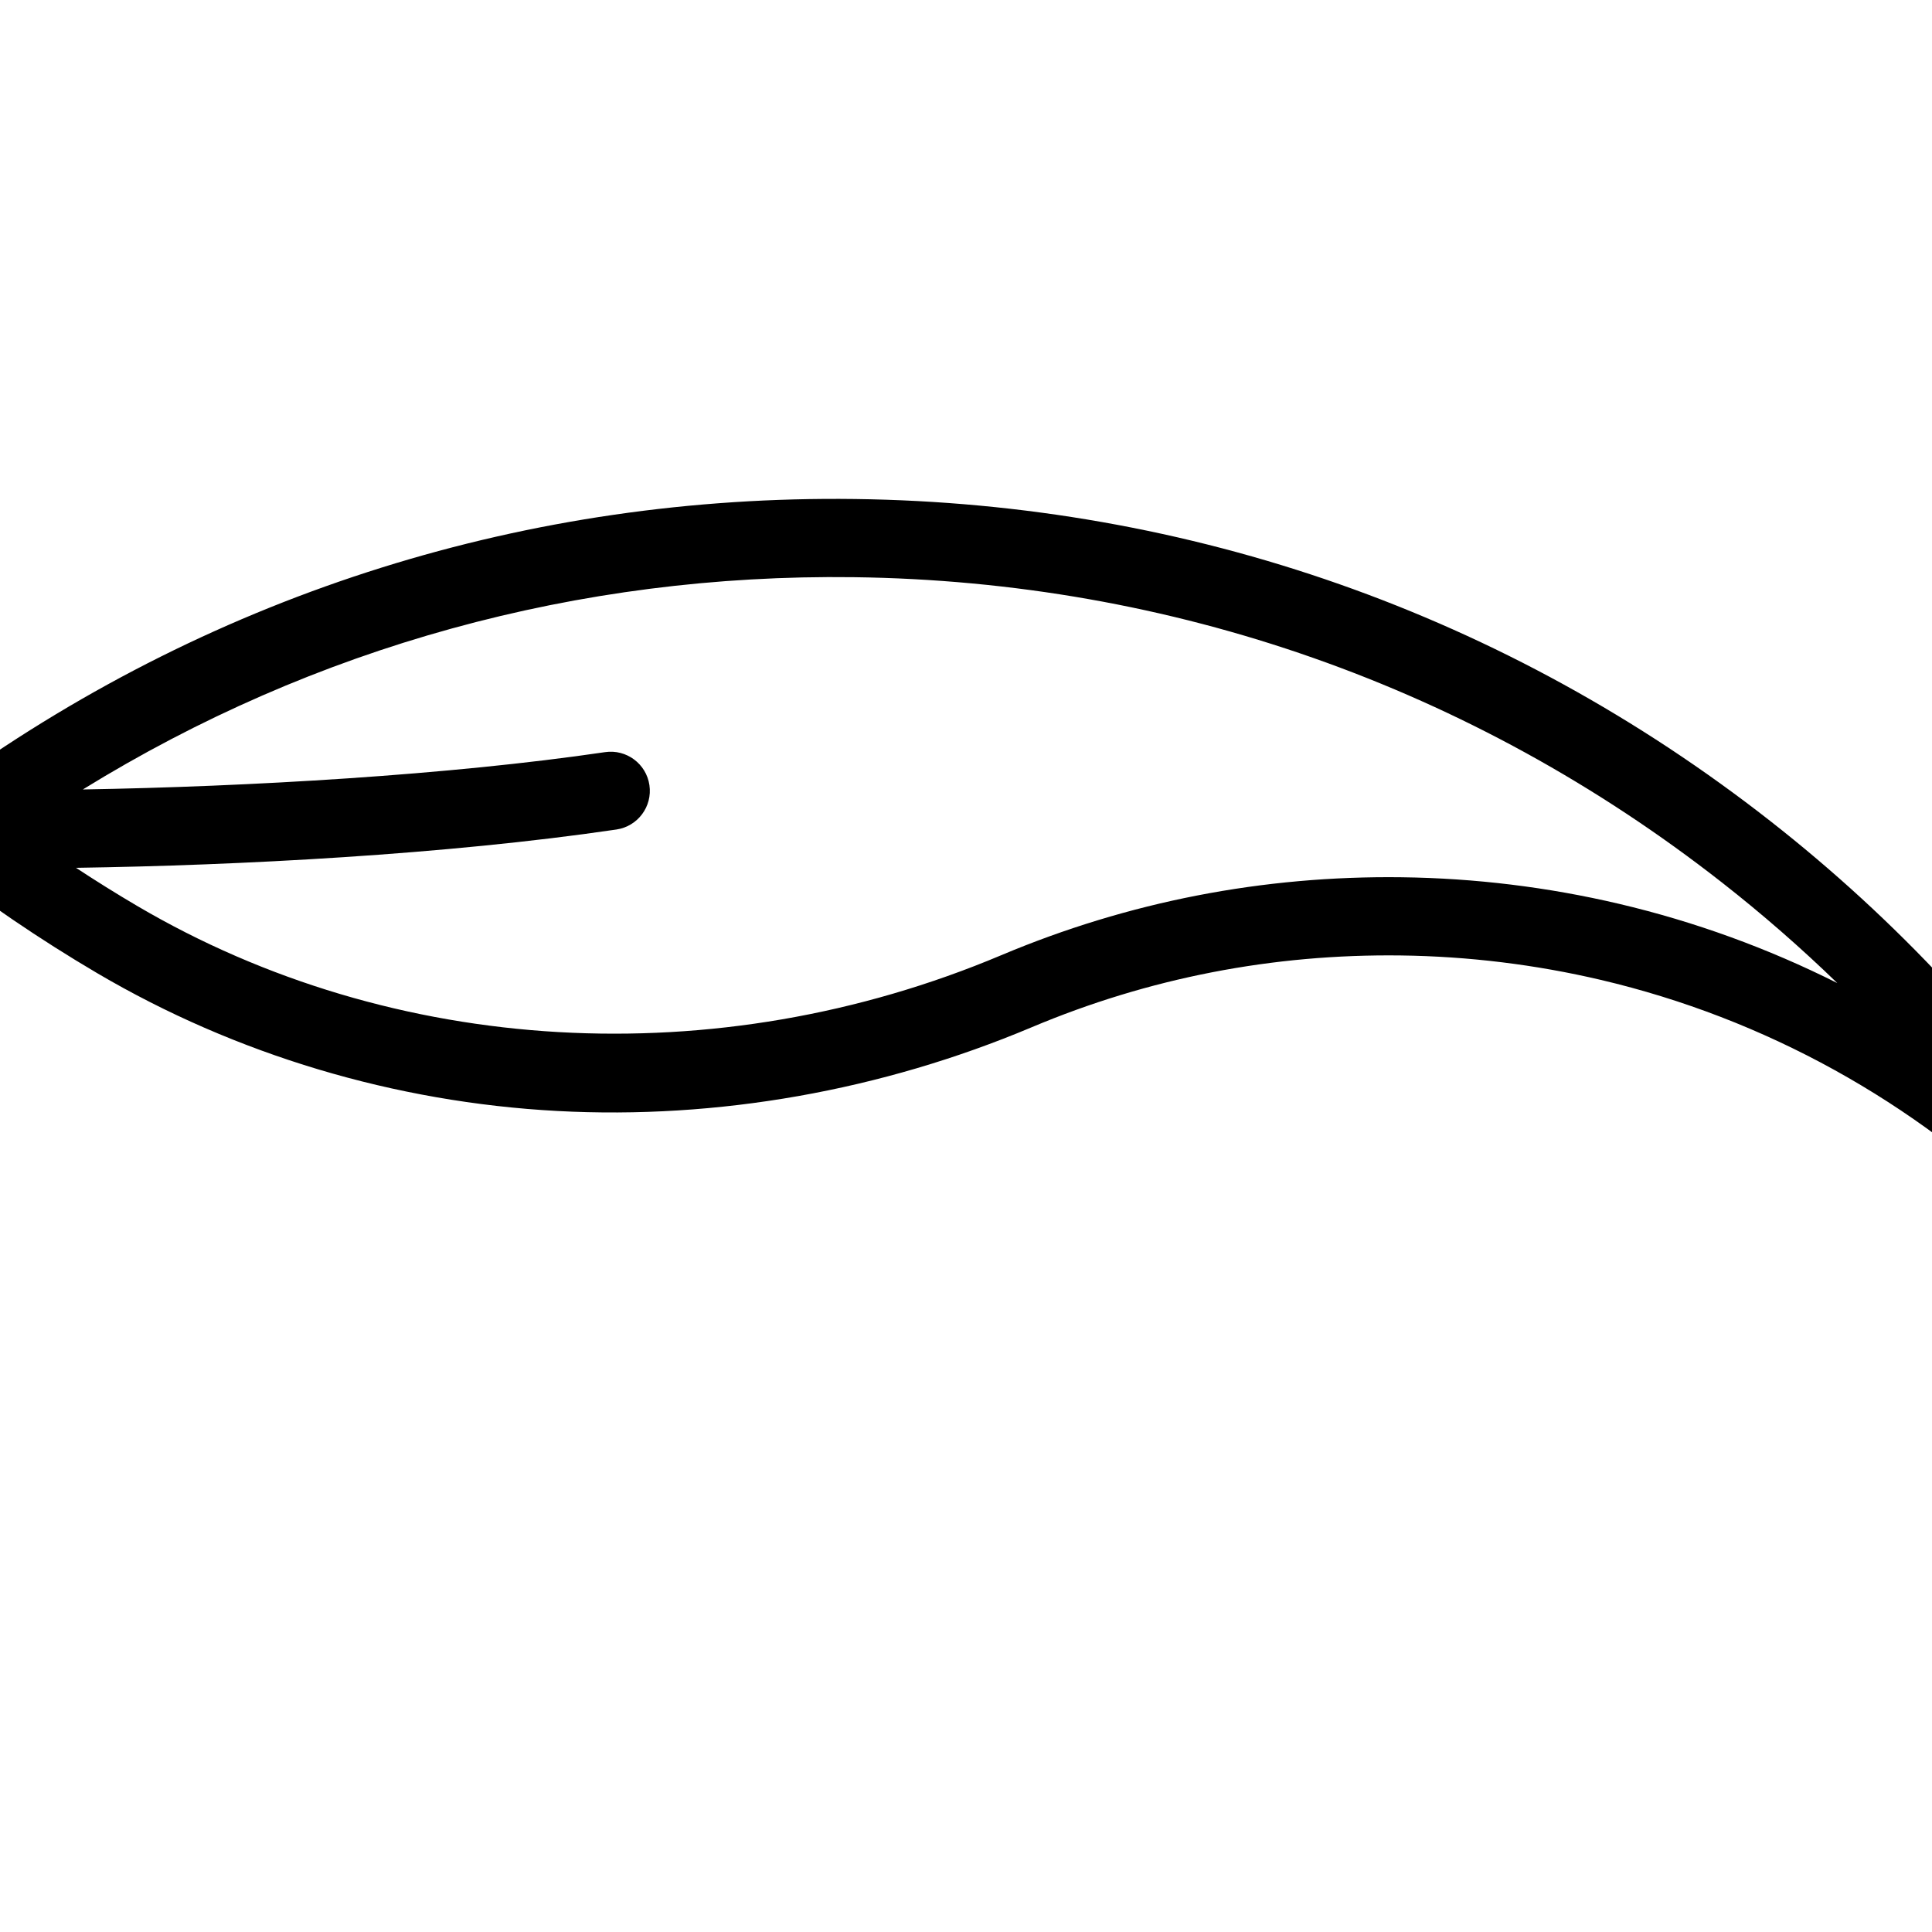 <?xml version="1.0" encoding="UTF-8" standalone="no"?>
<!-- Generator: Adobe Illustrator 18.0.0, SVG Export Plug-In . SVG Version: 6.00 Build 0)  -->

<svg
   xmlns:dc="http://purl.org/dc/elements/1.1/"
   xmlns:cc="http://creativecommons.org/ns#"
   xmlns:rdf="http://www.w3.org/1999/02/22-rdf-syntax-ns#"
   xmlns:svg="http://www.w3.org/2000/svg"
   xmlns="http://www.w3.org/2000/svg"
   xmlns:sodipodi="http://sodipodi.sourceforge.net/DTD/sodipodi-0.dtd"
   xmlns:inkscape="http://www.inkscape.org/namespaces/inkscape"
   version="1.1"
   id="Capa_1"
   x="0px"
   y="0px"
   viewBox="0 0 296.441 296.441"
   style="enable-background:new 0 0 296.441 296.441;"
   xml:space="preserve"
   inkscape:version="0.91 r13725"
   sodipodi:docname="falcate.svg"><defs
     id="defs39" /><sodipodi:namedview
     pagecolor="#ffffff"
     bordercolor="#666666"
     borderopacity="1"
     objecttolerance="10"
     gridtolerance="10"
     guidetolerance="10"
     inkscape:pageopacity="0"
     inkscape:pageshadow="2"
     inkscape:window-width="690"
     inkscape:window-height="480"
     id="namedview37"
     showgrid="false"
     inkscape:zoom="0.79611117"
     inkscape:cx="122.36903"
     inkscape:cy="148.2205"
     inkscape:window-x="0"
     inkscape:window-y="0"
     inkscape:window-maximized="0"
     inkscape:current-layer="Capa_1" /><g
     id="g3"
     transform="matrix(0.698,0.716,-0.716,0.698,150.997,-61.376)"><path
       d="m 291.516,46.107 c -24.174,-4.405 -48.788,-4.979 -73.151,-1.699 -50.9,6.848 -97.039,29.701 -133.428,66.09 -35.353,35.352 -57.925,79.908 -65.462,129.093 l -14.542,2.634 c -3.261,0.59 -5.425,3.712 -4.835,6.973 0.525,2.899 3.052,4.932 5.897,4.932 0.354,0 0.715,-0.032 1.076,-0.097 l 18.688,-3.385 c 10.138,-1.371 20.271,-3.427 30.12,-6.113 23.783,-6.487 46.071,-18.871 64.452,-35.814 18.067,-16.654 32.446,-37.765 41.582,-61.052 7.113,-18.135 17.765,-34.375 31.656,-48.266 7.313,-7.313 15.427,-13.828 24.118,-19.365 21.754,-13.861 46.955,-21.478 72.88,-22.028 3.08,-0.065 5.609,-2.452 5.854,-5.522 0.245,-3.072 -1.875,-5.829 -4.905,-6.381 z m -80.277,23.809 c -9.426,6.005 -18.226,13.07 -26.154,21 -15.068,15.067 -26.623,32.687 -34.344,52.369 -17.313,44.131 -53.956,77.653 -98.021,89.671 -3.528,0.962 -7.095,1.835 -10.686,2.624 17.216,-18.19 38.175,-42.063 53.679,-63.484 1.943,-2.685 1.342,-6.436 -1.343,-8.378 -2.682,-1.942 -6.436,-1.342 -8.378,1.342 -14.17,19.579 -34.349,42.82 -51.835,61.375 C 43.262,185.73 63.518,148.885 93.42,118.983 127.935,84.47 171.693,62.794 219.964,56.3 c 7.781,-1.047 15.585,-1.68 23.395,-1.899 -11.236,3.885 -22.021,9.08 -32.12,15.515 z"
       id="path5"
       inkscape:connector-curvature="0" /></g><g
     id="g7" /><g
     id="g9" /><g
     id="g11" /><g
     id="g13" /><g
     id="g15" /><g
     id="g17" /><g
     id="g19" /><g
     id="g21" /><g
     id="g23" /><g
     id="g25" /><g
     id="g27" /><g
     id="g29" /><g
     id="g31" /><g
     id="g33" /><g
     id="g35" /></svg>